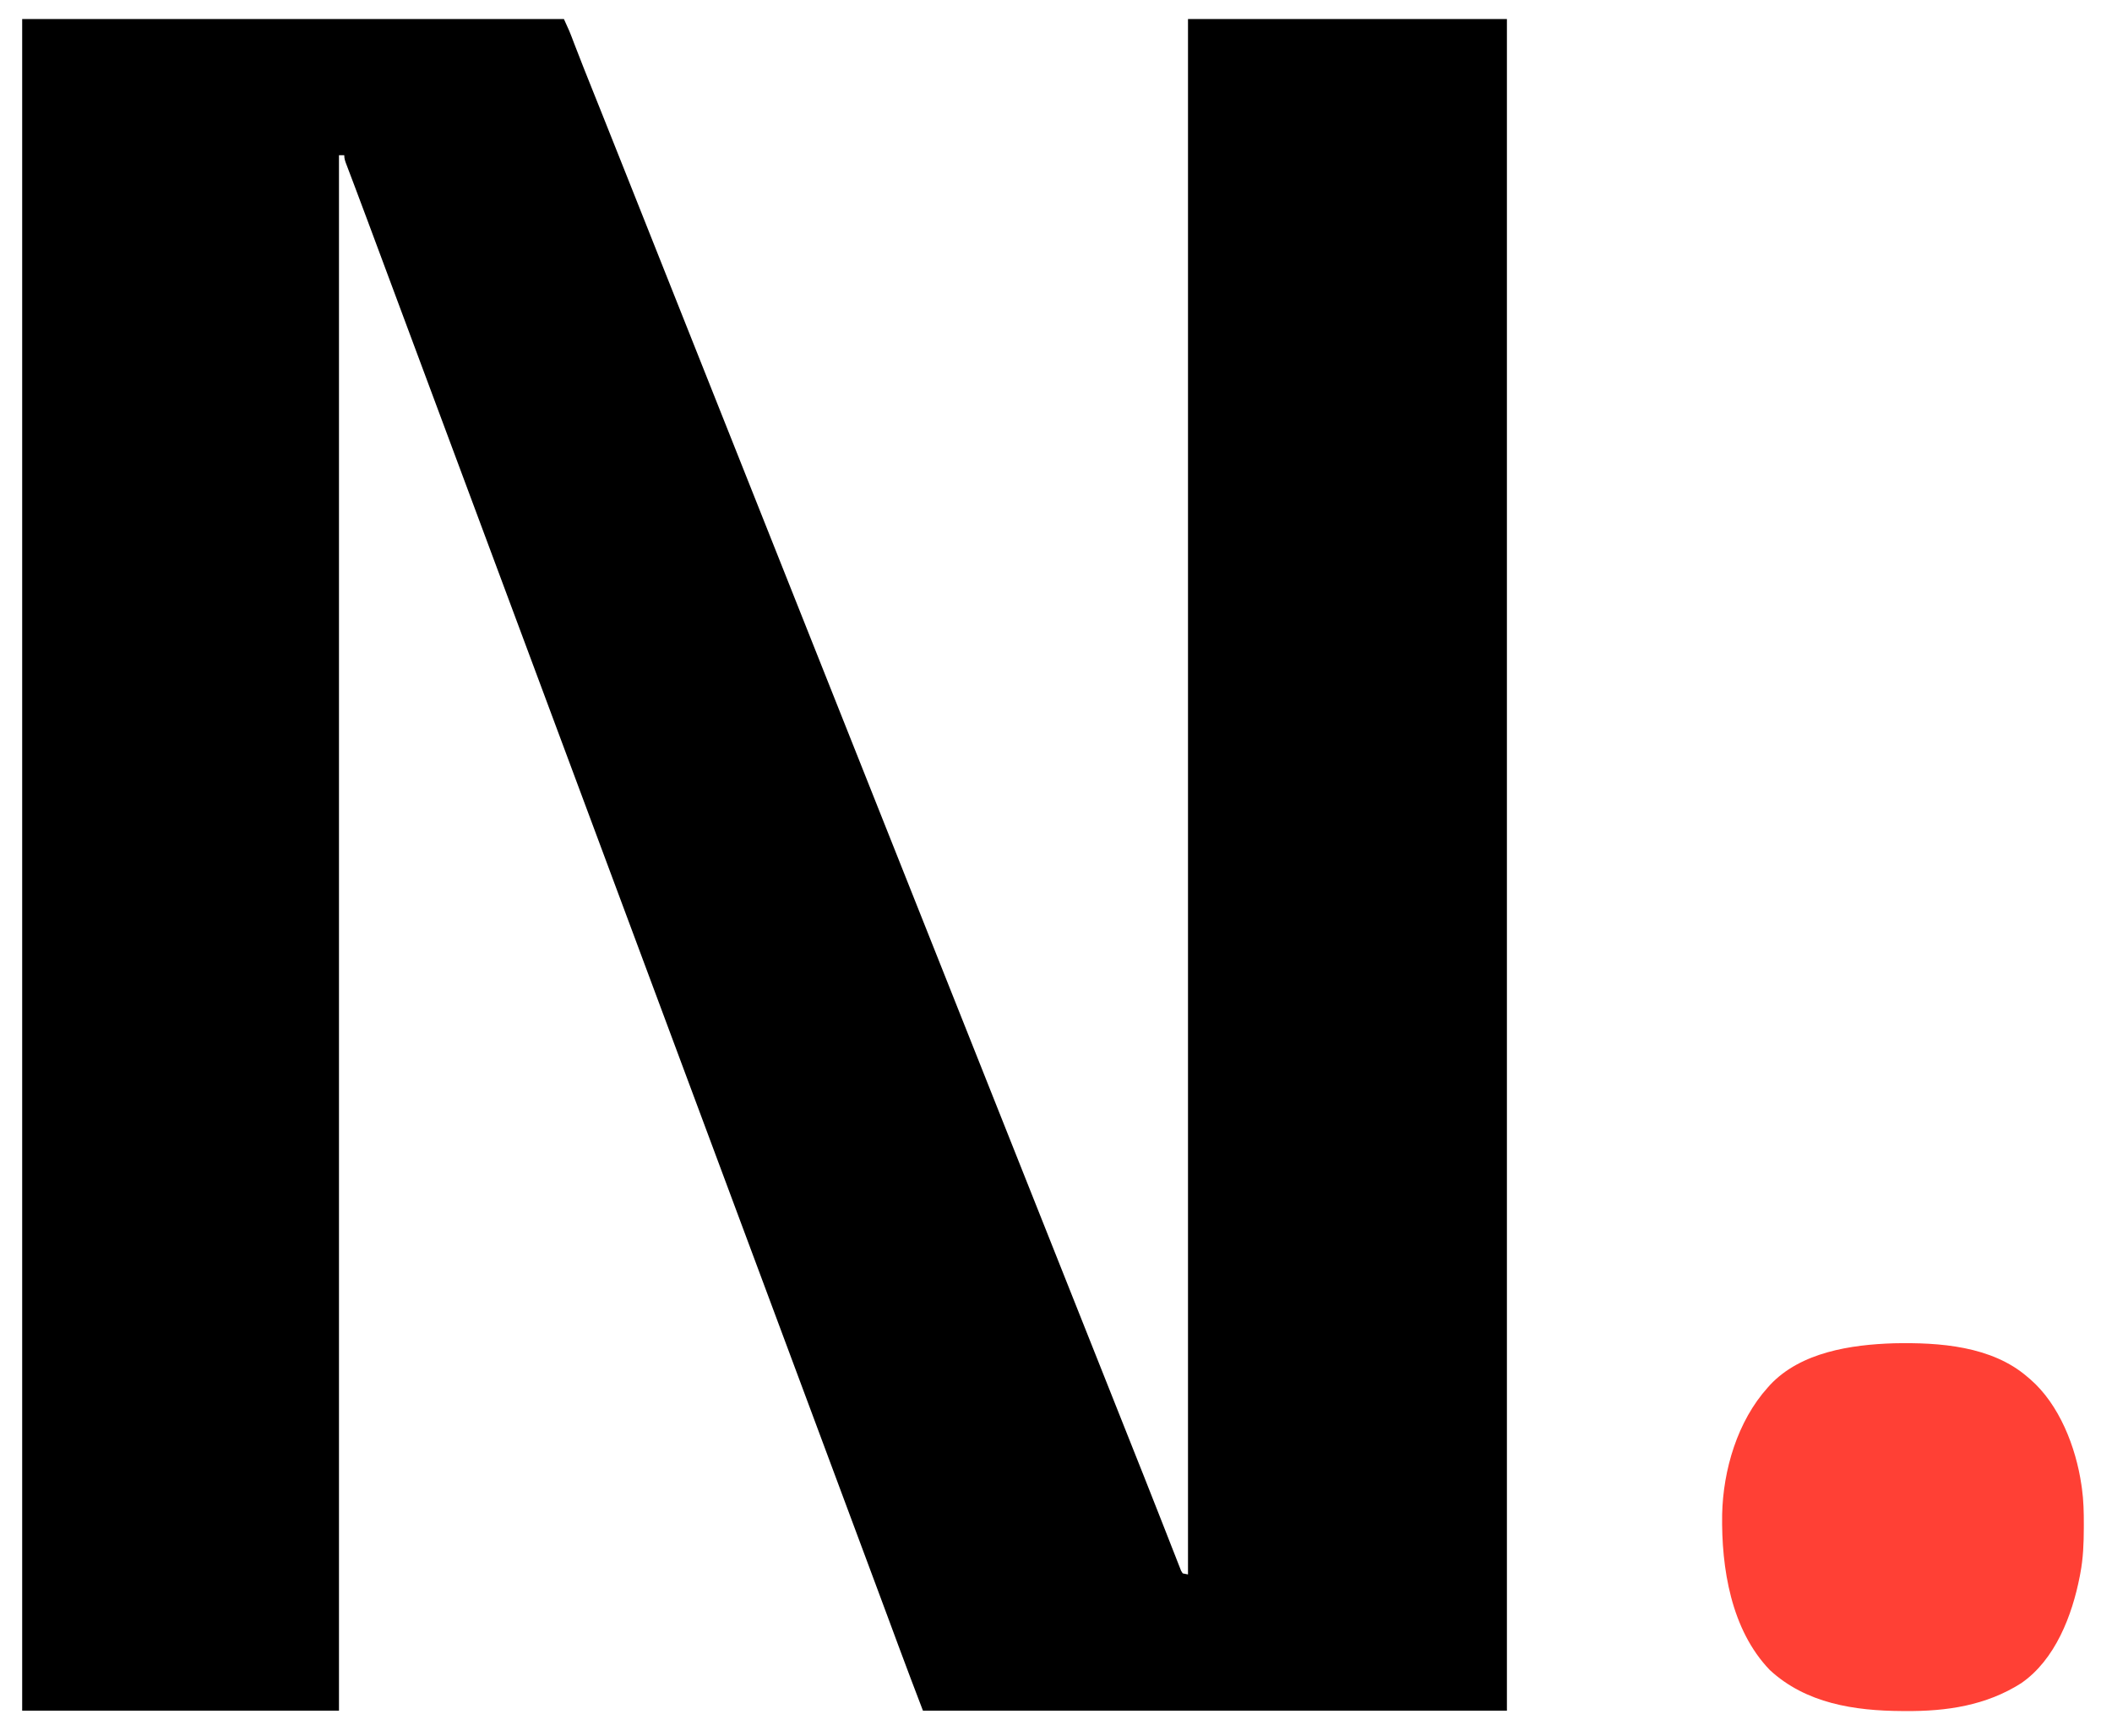<?xml version="1.0" encoding="UTF-8"?>
<svg version="1.1" xmlns="http://www.w3.org/2000/svg" width="2000" height="1644">
<path d="M0 0 C169.29 0 338.58 0 513 0 C518.609 12.341 518.609 12.341 520.27 16.746 C520.869 18.32 520.869 18.32 521.481 19.926 C522.14 21.664 522.14 21.664 522.812 23.438 C528.577 38.498 534.561 53.47 540.562 68.438 C542.67 73.695 544.777 78.953 546.883 84.211 C547.16 84.904 547.438 85.597 547.724 86.311 C555.495 105.715 563.215 125.139 570.938 144.562 C571.688 146.449 572.438 148.335 573.188 150.222 C577.349 160.689 581.51 171.156 585.671 181.624 C589.562 191.415 593.455 201.205 597.348 210.996 C598.03 212.712 598.712 214.427 599.394 216.143 C600.413 218.705 601.431 221.267 602.45 223.83 C604.83 229.814 607.209 235.798 609.588 241.783 C619.515 266.752 629.444 291.72 639.375 316.688 C639.737 317.599 640.1 318.51 640.473 319.448 C645.982 333.299 651.491 347.149 657 361 C662.875 375.771 668.75 390.542 674.625 405.312 C674.988 406.224 675.35 407.135 675.724 408.074 C686.992 436.406 698.258 464.738 709.522 493.071 C720.471 520.611 731.422 548.149 742.375 575.688 C742.737 576.599 743.1 577.51 743.473 578.448 C748.982 592.299 754.491 606.149 760 620 C765.875 634.771 771.75 649.542 777.625 664.312 C777.988 665.224 778.35 666.135 778.724 667.074 C789.992 695.406 801.258 723.738 812.522 752.071 C823.471 779.611 834.422 807.149 845.375 834.688 C845.737 835.599 846.1 836.51 846.473 837.448 C851.982 851.299 857.491 865.149 863 879 C868.875 893.771 874.75 908.542 880.625 923.312 C880.988 924.224 881.35 925.135 881.724 926.074 C892.992 954.406 904.258 982.738 915.522 1011.071 C926.471 1038.611 937.422 1066.149 948.375 1093.688 C948.738 1094.599 949.1 1095.511 949.474 1096.45 C952.778 1104.758 956.082 1113.065 959.386 1121.372 C964.51 1134.254 969.634 1147.137 974.758 1160.02 C975.119 1160.927 975.479 1161.834 975.851 1162.768 C978.765 1170.094 981.679 1177.421 984.592 1184.747 C987.142 1191.158 989.692 1197.569 992.242 1203.98 C992.783 1205.341 992.783 1205.341 993.335 1206.729 C998.095 1218.695 1002.854 1230.662 1007.614 1242.628 C1009.084 1246.325 1010.555 1250.022 1012.025 1253.719 C1012.389 1254.633 1012.752 1255.547 1013.127 1256.489 C1013.861 1258.334 1014.594 1260.179 1015.328 1262.024 C1017.523 1267.541 1019.717 1273.058 1021.912 1278.575 C1030.139 1299.258 1038.363 1319.943 1046.58 1340.631 C1050.008 1349.26 1053.439 1357.887 1056.876 1366.512 C1058.221 1369.887 1059.566 1373.262 1060.91 1376.637 C1061.241 1377.467 1061.572 1378.298 1061.913 1379.154 C1066.452 1390.549 1070.951 1401.958 1075.422 1413.38 C1077.855 1419.592 1080.301 1425.799 1082.75 1432.005 C1084.729 1437.022 1086.691 1442.045 1088.641 1447.074 C1089.835 1450.143 1091.046 1453.205 1092.262 1456.266 C1092.822 1457.685 1093.374 1459.106 1093.92 1460.53 C1094.662 1462.467 1095.429 1464.393 1096.202 1466.319 C1096.836 1467.939 1096.836 1467.939 1097.482 1469.591 C1097.983 1470.386 1098.484 1471.181 1099 1472 C1100.65 1472.33 1102.3 1472.66 1104 1473 C1104 986.91 1104 500.82 1104 0 C1203.66 0 1303.32 0 1406 0 C1406 528.66 1406 1057.32 1406 1602 C1223.51 1602 1041.02 1602 853 1602 C845.106 1581.353 837.243 1560.71 829.583 1539.978 C828.352 1536.647 827.119 1533.318 825.886 1529.989 C825.636 1529.313 825.385 1528.638 825.128 1527.942 C824.621 1526.575 824.115 1525.209 823.609 1523.843 C822.855 1521.806 822.101 1519.77 821.347 1517.734 C816.665 1505.087 811.961 1492.449 807.25 1479.812 C806.474 1477.732 805.699 1475.651 804.923 1473.571 C803.386 1469.446 801.848 1465.322 800.311 1461.198 C796.769 1451.699 793.23 1442.199 789.692 1432.699 C787.711 1427.382 785.731 1422.066 783.75 1416.75 C782.958 1414.625 782.167 1412.5 781.375 1410.375 C780.983 1409.323 780.591 1408.271 780.188 1407.188 C768.906 1376.906 768.906 1376.906 757.625 1346.625 C757.233 1345.573 756.841 1344.521 756.437 1343.437 C755.646 1341.313 754.854 1339.188 754.063 1337.064 C752.081 1331.745 750.1 1326.426 748.118 1321.107 C744.584 1311.619 741.049 1302.131 737.514 1292.643 C728.681 1268.927 719.843 1245.213 711 1221.5 C701.77 1196.751 692.547 1171.999 683.327 1147.246 C679.782 1137.729 676.236 1128.212 672.691 1118.696 C670.71 1113.38 668.73 1108.065 666.75 1102.75 C665.958 1100.625 665.167 1098.5 664.375 1096.375 C605.594 938.594 605.594 938.594 355.625 267.625 C355.233 266.573 354.841 265.521 354.438 264.438 C353.646 262.312 352.854 260.187 352.062 258.061 C350.086 252.757 348.11 247.453 346.134 242.149 C342.533 232.485 338.933 222.821 335.335 213.156 C333.708 208.786 332.081 204.416 330.454 200.046 C329.264 196.85 328.075 193.653 326.885 190.457 C323.105 180.3 319.307 170.149 315.473 160.012 C314.762 158.13 314.051 156.248 313.341 154.366 C312.021 150.872 310.696 147.38 309.366 143.89 C308.782 142.343 308.197 140.797 307.613 139.25 C307.212 138.204 307.212 138.204 306.802 137.137 C305.724 134.267 305 132.094 305 129 C303.35 129 301.7 129 300 129 C300 615.09 300 1101.18 300 1602 C201 1602 102 1602 0 1602 C0 1073.34 0 544.68 0 0 Z " fill="#000000" transform="translate(21,18)"/>
<path d="M0 0 C0.819 0.687 1.637 1.374 2.48 2.082 C30.167 25.999 45.827 66.554 51 102 C51.176 103.201 51.352 104.402 51.533 105.639 C53.102 117.117 53.359 128.49 53.312 140.062 C53.31 141.479 53.31 141.479 53.307 142.924 C53.26 157.458 52.742 171.688 50 186 C49.828 186.914 49.657 187.827 49.48 188.769 C42.321 225.683 26.277 267.797 -6 290 C-39.18 311.146 -76.662 316.665 -115.375 316.375 C-116.489 316.37 -117.603 316.366 -118.751 316.361 C-163.789 316.141 -209.889 309.17 -244.062 277.5 C-280.818 239.314 -289.972 180.785 -289.177 130.16 C-288.267 88.034 -274.691 41.868 -246 10 C-245.254 9.16 -244.507 8.319 -243.738 7.453 C-214.588 -23.576 -167.028 -30.629 -126.523 -31.902 C-83.676 -32.801 -33.911 -29.44 0 0 Z " fill="#FF4035" transform="translate(1920,1304)"/>
</svg>
